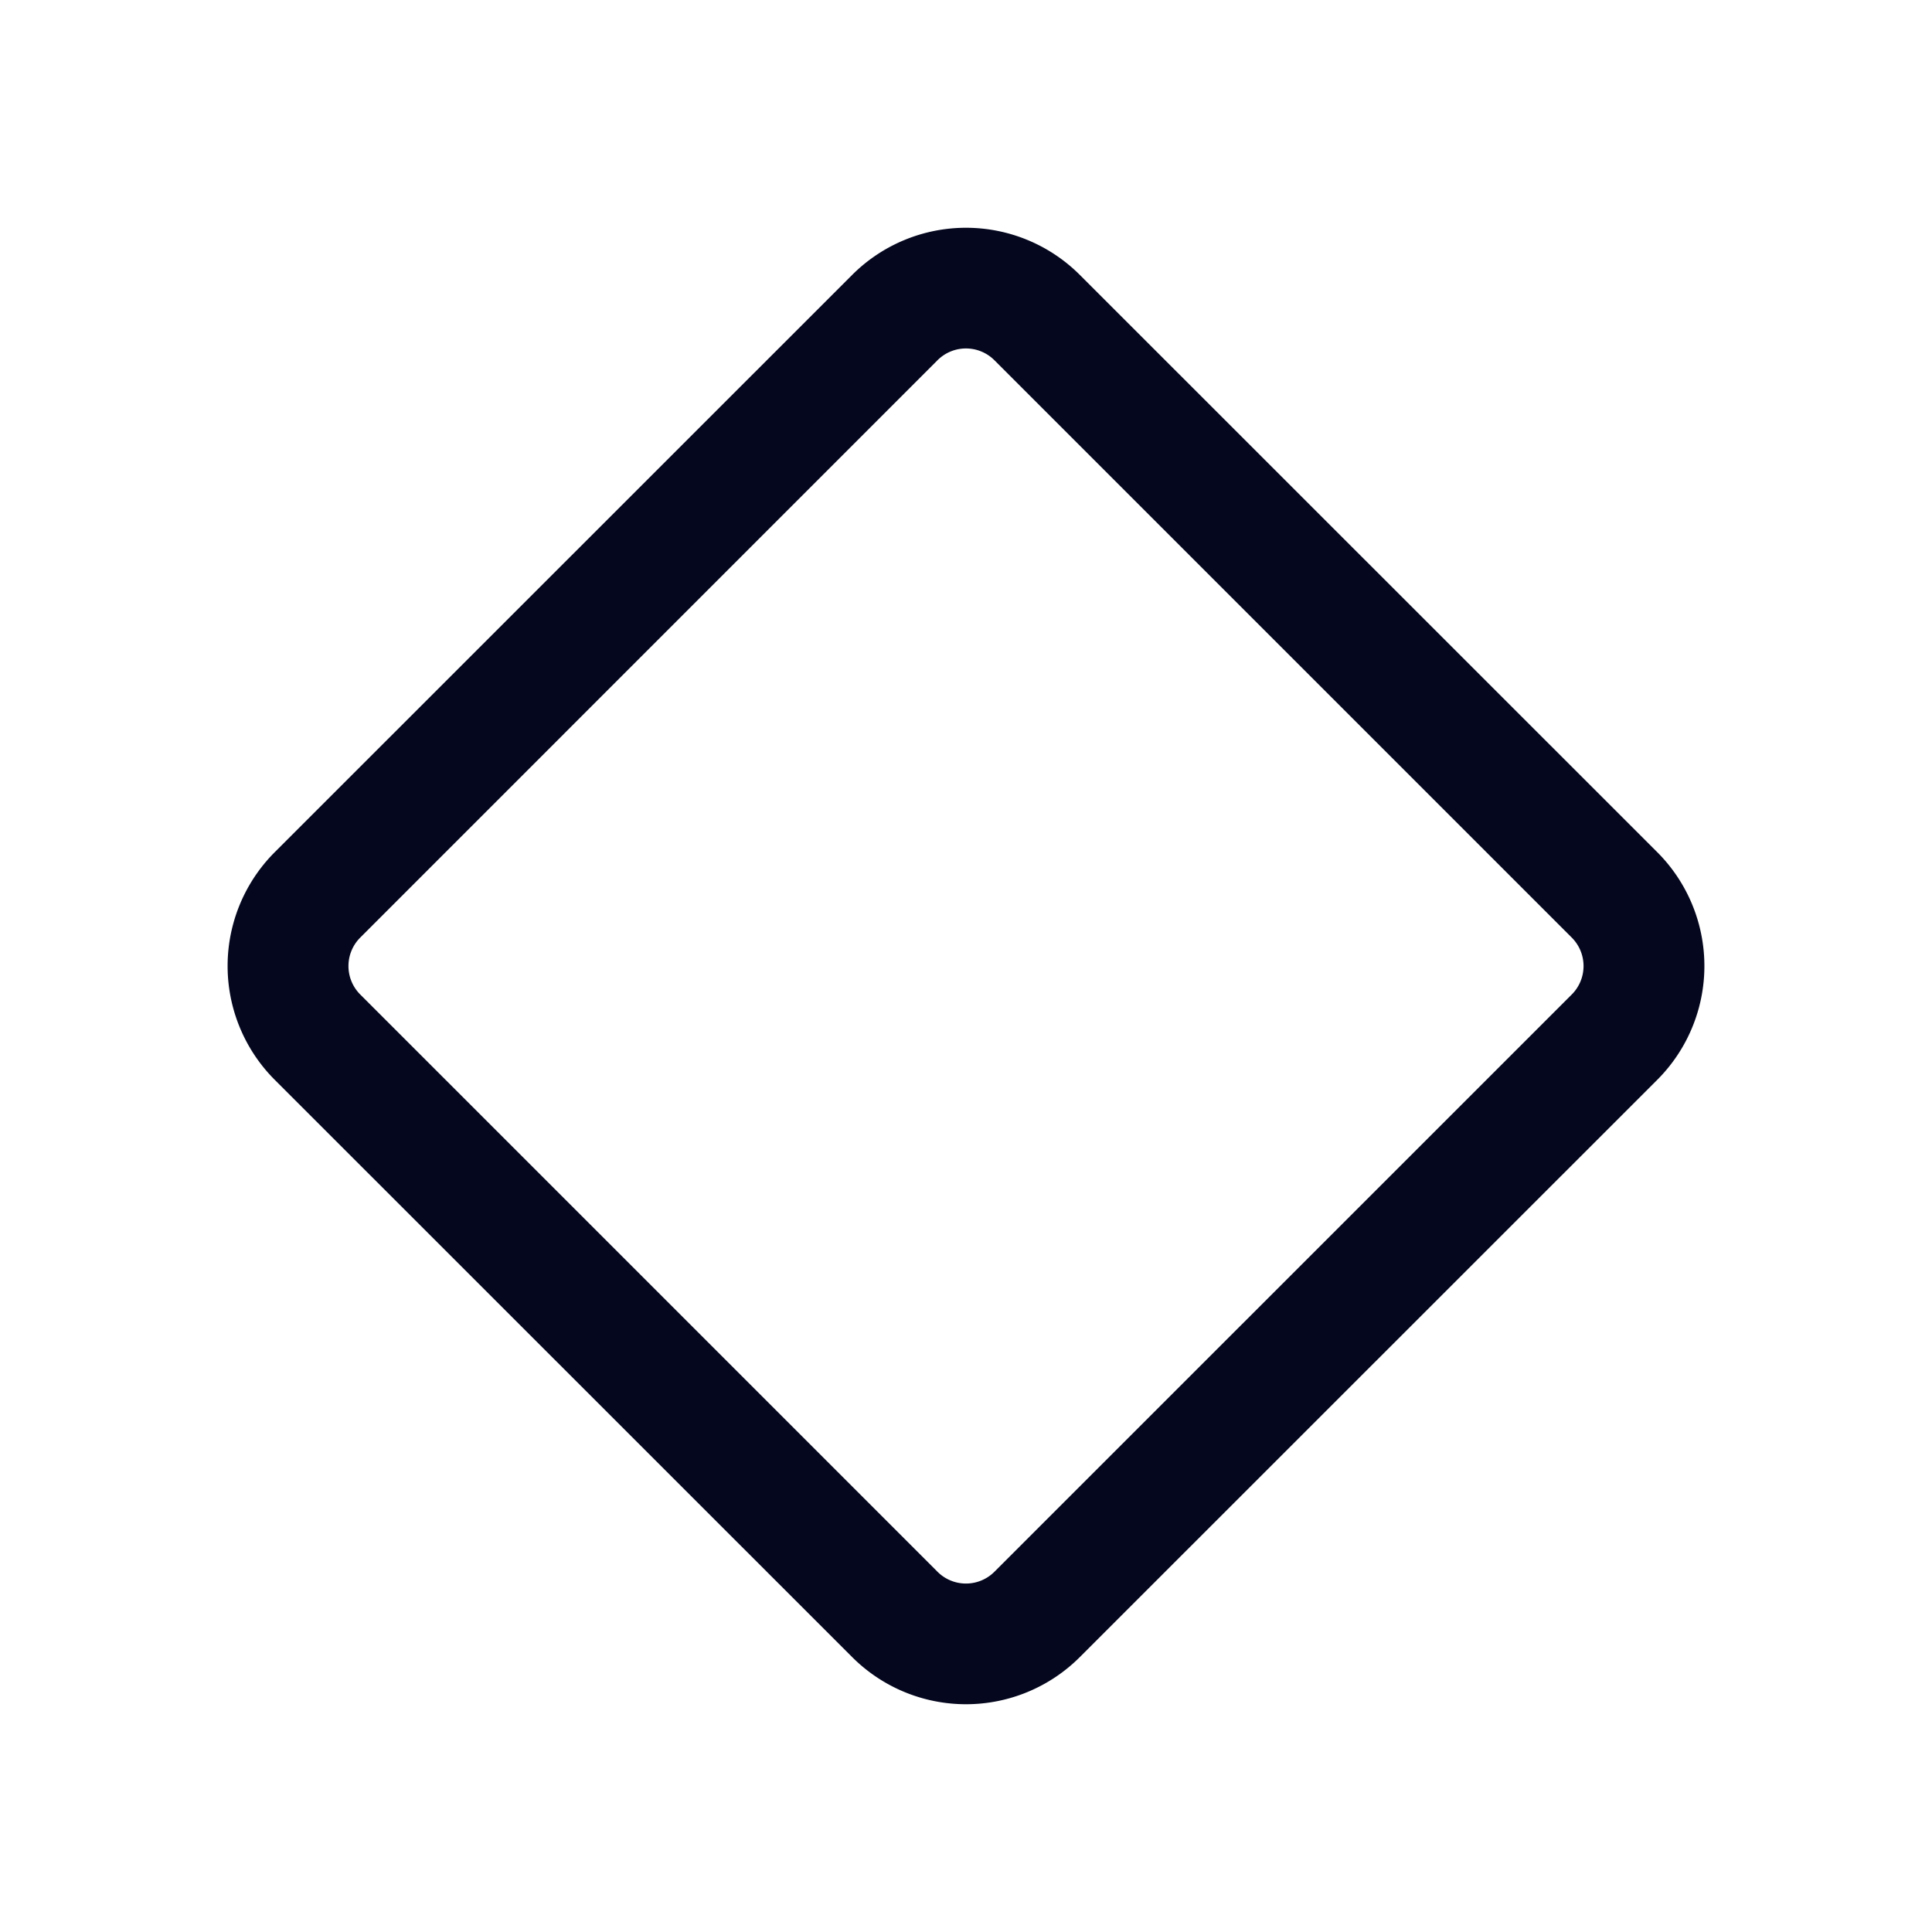 <svg xmlns="http://www.w3.org/2000/svg" width="24" height="24" fill="none"><path fill="#04071E" fill-rule="evenodd" d="m11.646 4.475-7.171 7.172a.5.5 0 0 0 0 .707l7.171 7.171a.5.5 0 0 0 .707 0l7.172-7.171a.5.5 0 0 0 0-.707l-7.172-7.172a.5.5 0 0 0-.707 0m-8.232 6.11a2 2 0 0 0 0 2.83l7.172 7.17a2 2 0 0 0 2.828 0l7.172-7.17a2 2 0 0 0 0-2.83l-7.172-7.17a2 2 0 0 0-2.828 0z" clip-rule="evenodd"/></svg>